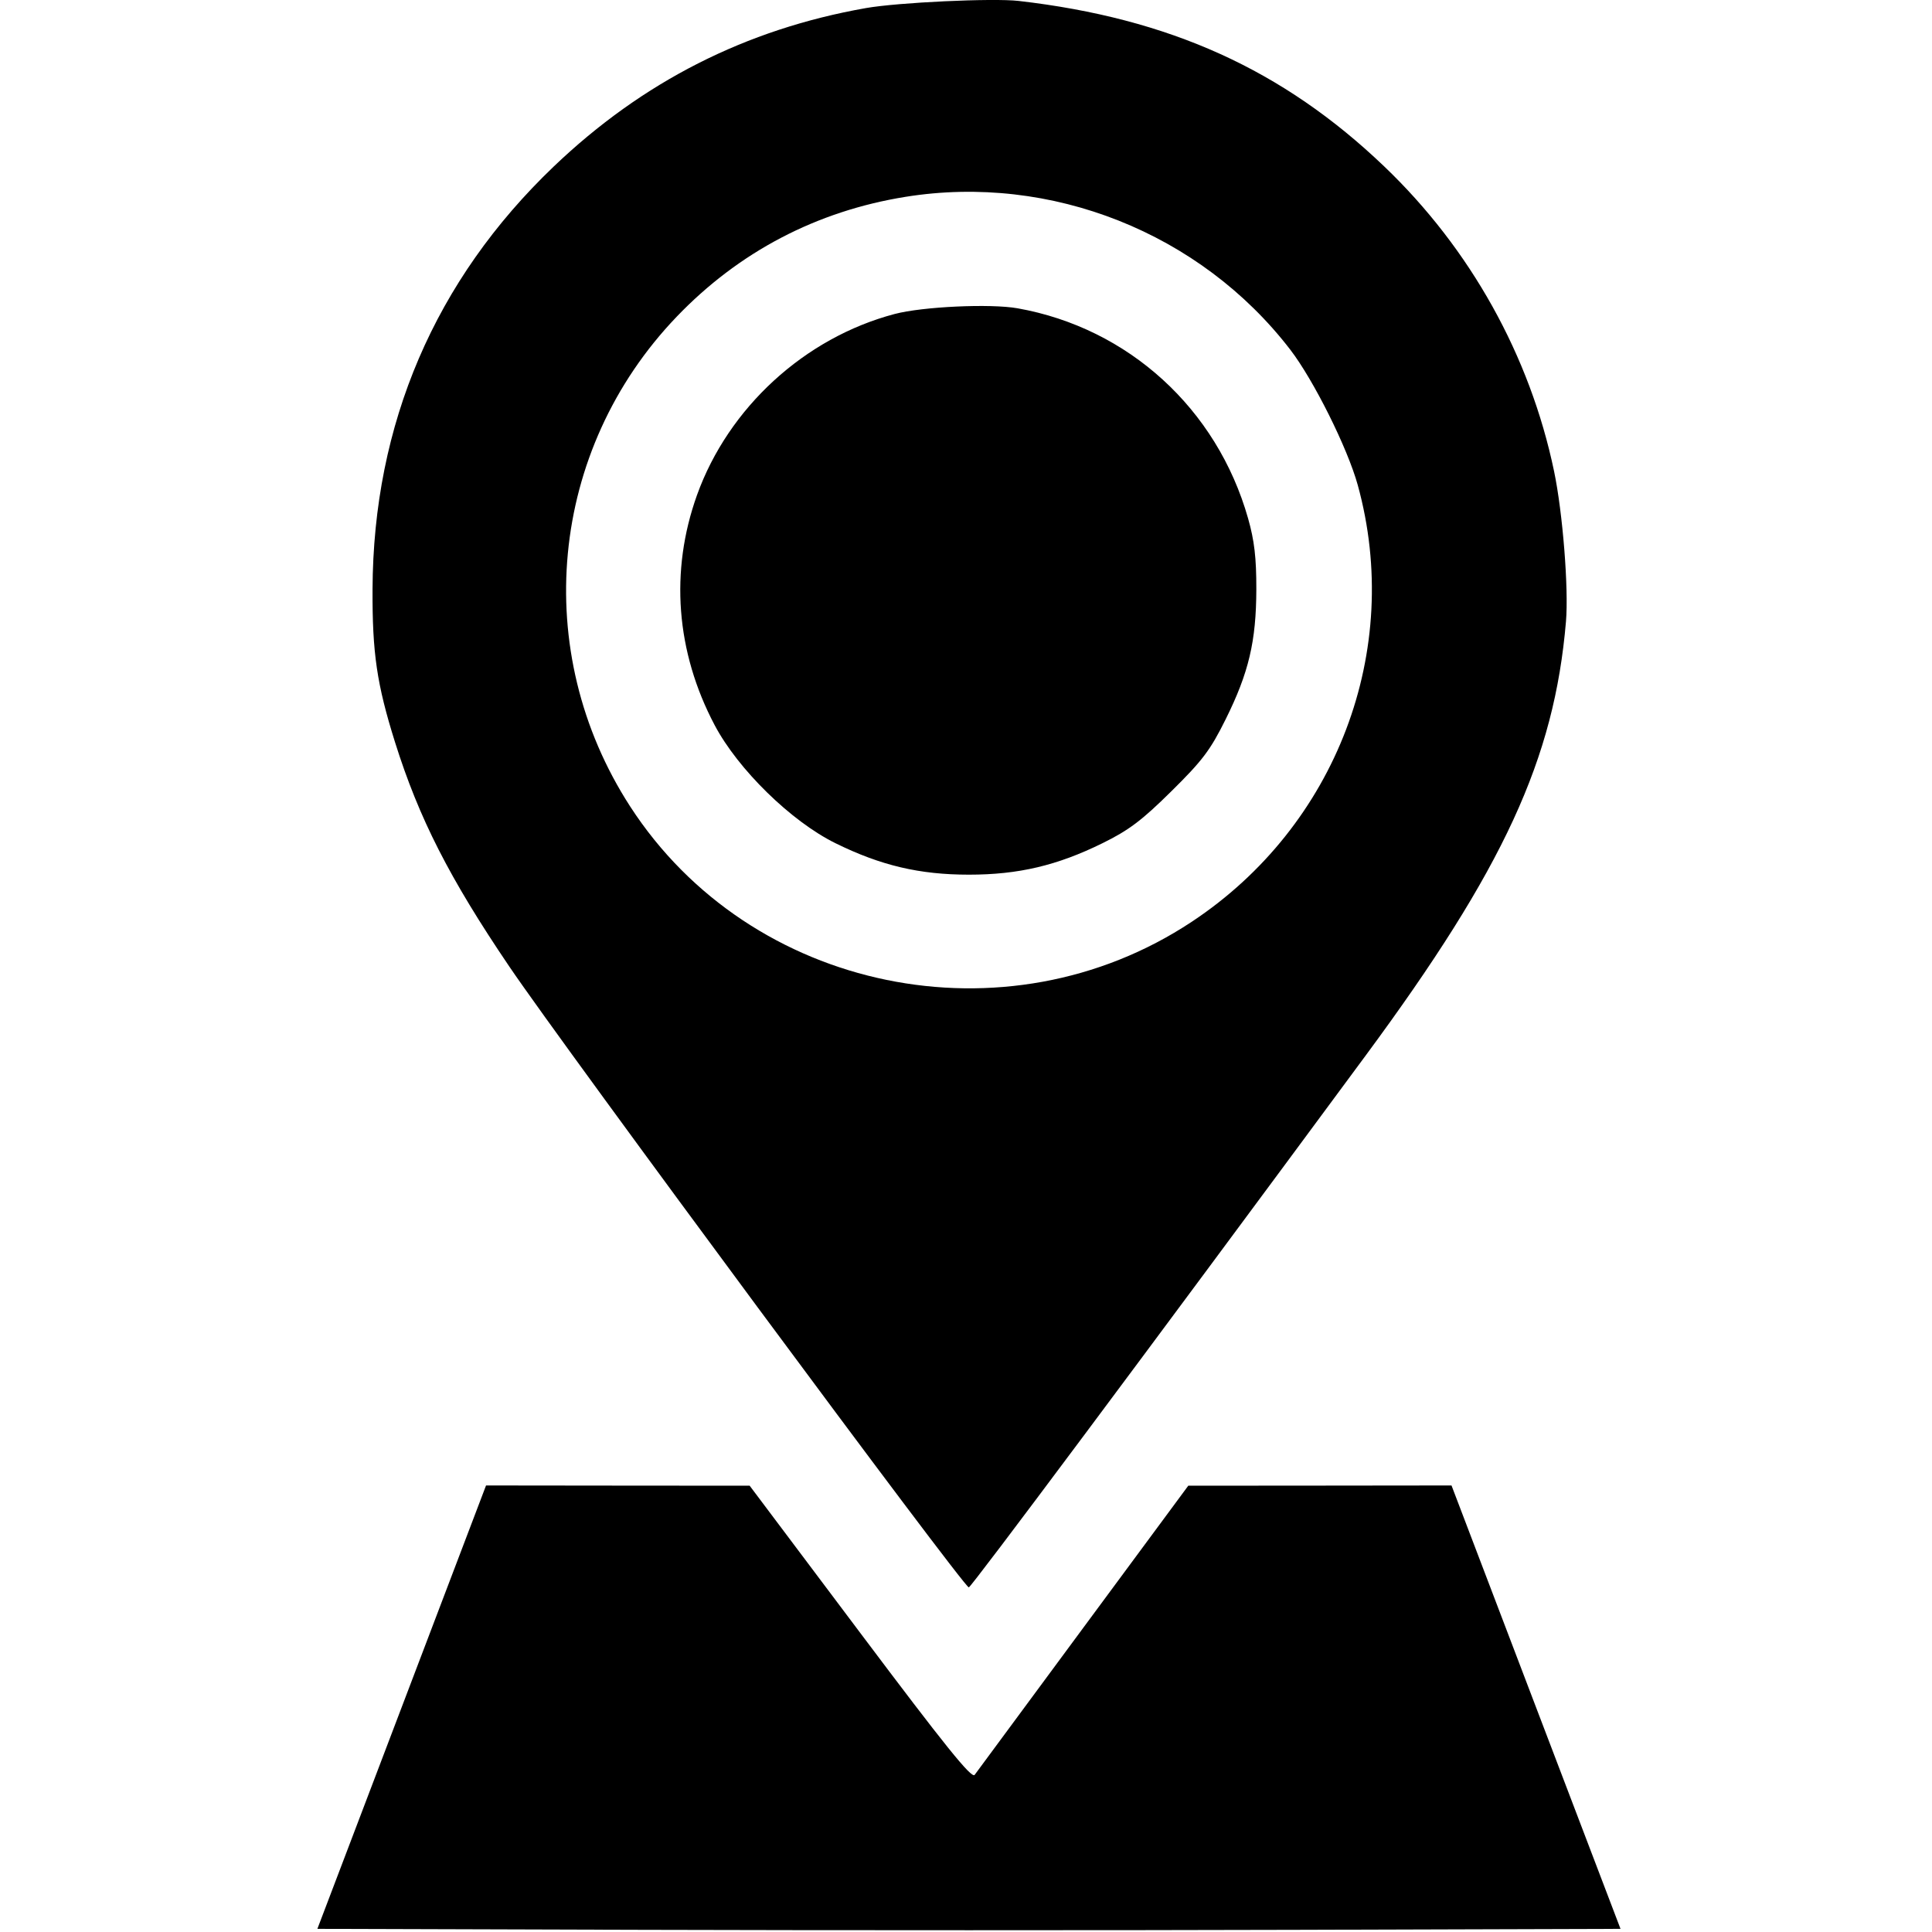 <svg xmlns="http://www.w3.org/2000/svg" width="40" height="40" viewBox="0 0 40 40" fill="none">
    <path fill-rule="evenodd" clip-rule="evenodd"
        d="M21.088 0.019C24.211 0.378 26.562 1.441 28.658 3.445C30.441 5.149 31.676 7.365 32.175 9.755C32.355 10.616 32.479 12.184 32.422 12.865C32.181 15.712 31.136 17.978 28.278 21.849C23.68 28.075 20.107 32.865 20.058 32.865C19.951 32.865 11.702 21.72 10.546 20.013C9.304 18.18 8.674 16.942 8.178 15.365C7.802 14.166 7.707 13.521 7.713 12.2C7.727 8.778 9.004 5.799 11.465 3.447C13.304 1.69 15.442 0.605 17.929 0.167C18.595 0.05 20.557 -0.042 21.088 0.019ZM18.749 4.075C16.909 4.37 15.299 5.213 14.011 6.556C11.364 9.316 10.968 13.484 13.047 16.697C15.537 20.542 20.829 21.63 24.673 19.085C27.671 17.102 29.053 13.464 28.111 10.043C27.899 9.276 27.198 7.87 26.714 7.24C24.853 4.82 21.76 3.591 18.749 4.075ZM21.068 6.383C23.362 6.791 25.195 8.461 25.84 10.732C25.971 11.194 26.012 11.549 26.011 12.2C26.008 13.279 25.855 13.928 25.374 14.896C25.059 15.53 24.896 15.747 24.251 16.383C23.639 16.988 23.37 17.19 22.825 17.458C21.887 17.92 21.085 18.109 20.061 18.109C19.038 18.109 18.236 17.92 17.298 17.458C16.383 17.008 15.281 15.931 14.796 15.013C13.994 13.495 13.866 11.824 14.431 10.249C15.081 8.44 16.659 6.993 18.522 6.501C19.1 6.348 20.505 6.283 21.068 6.383ZM31.801 35.345L33.551 39.935L26.806 39.955C23.097 39.966 17.026 39.966 13.316 39.955L6.571 39.935L8.317 35.345L10.063 30.755L12.792 30.758L15.521 30.76L17.81 33.807C19.568 36.148 20.117 36.83 20.179 36.747C20.223 36.687 21.236 35.316 22.43 33.699L24.602 30.76L27.327 30.758L30.052 30.755L31.801 35.345Z"
        fill="currentColor" />
</svg>